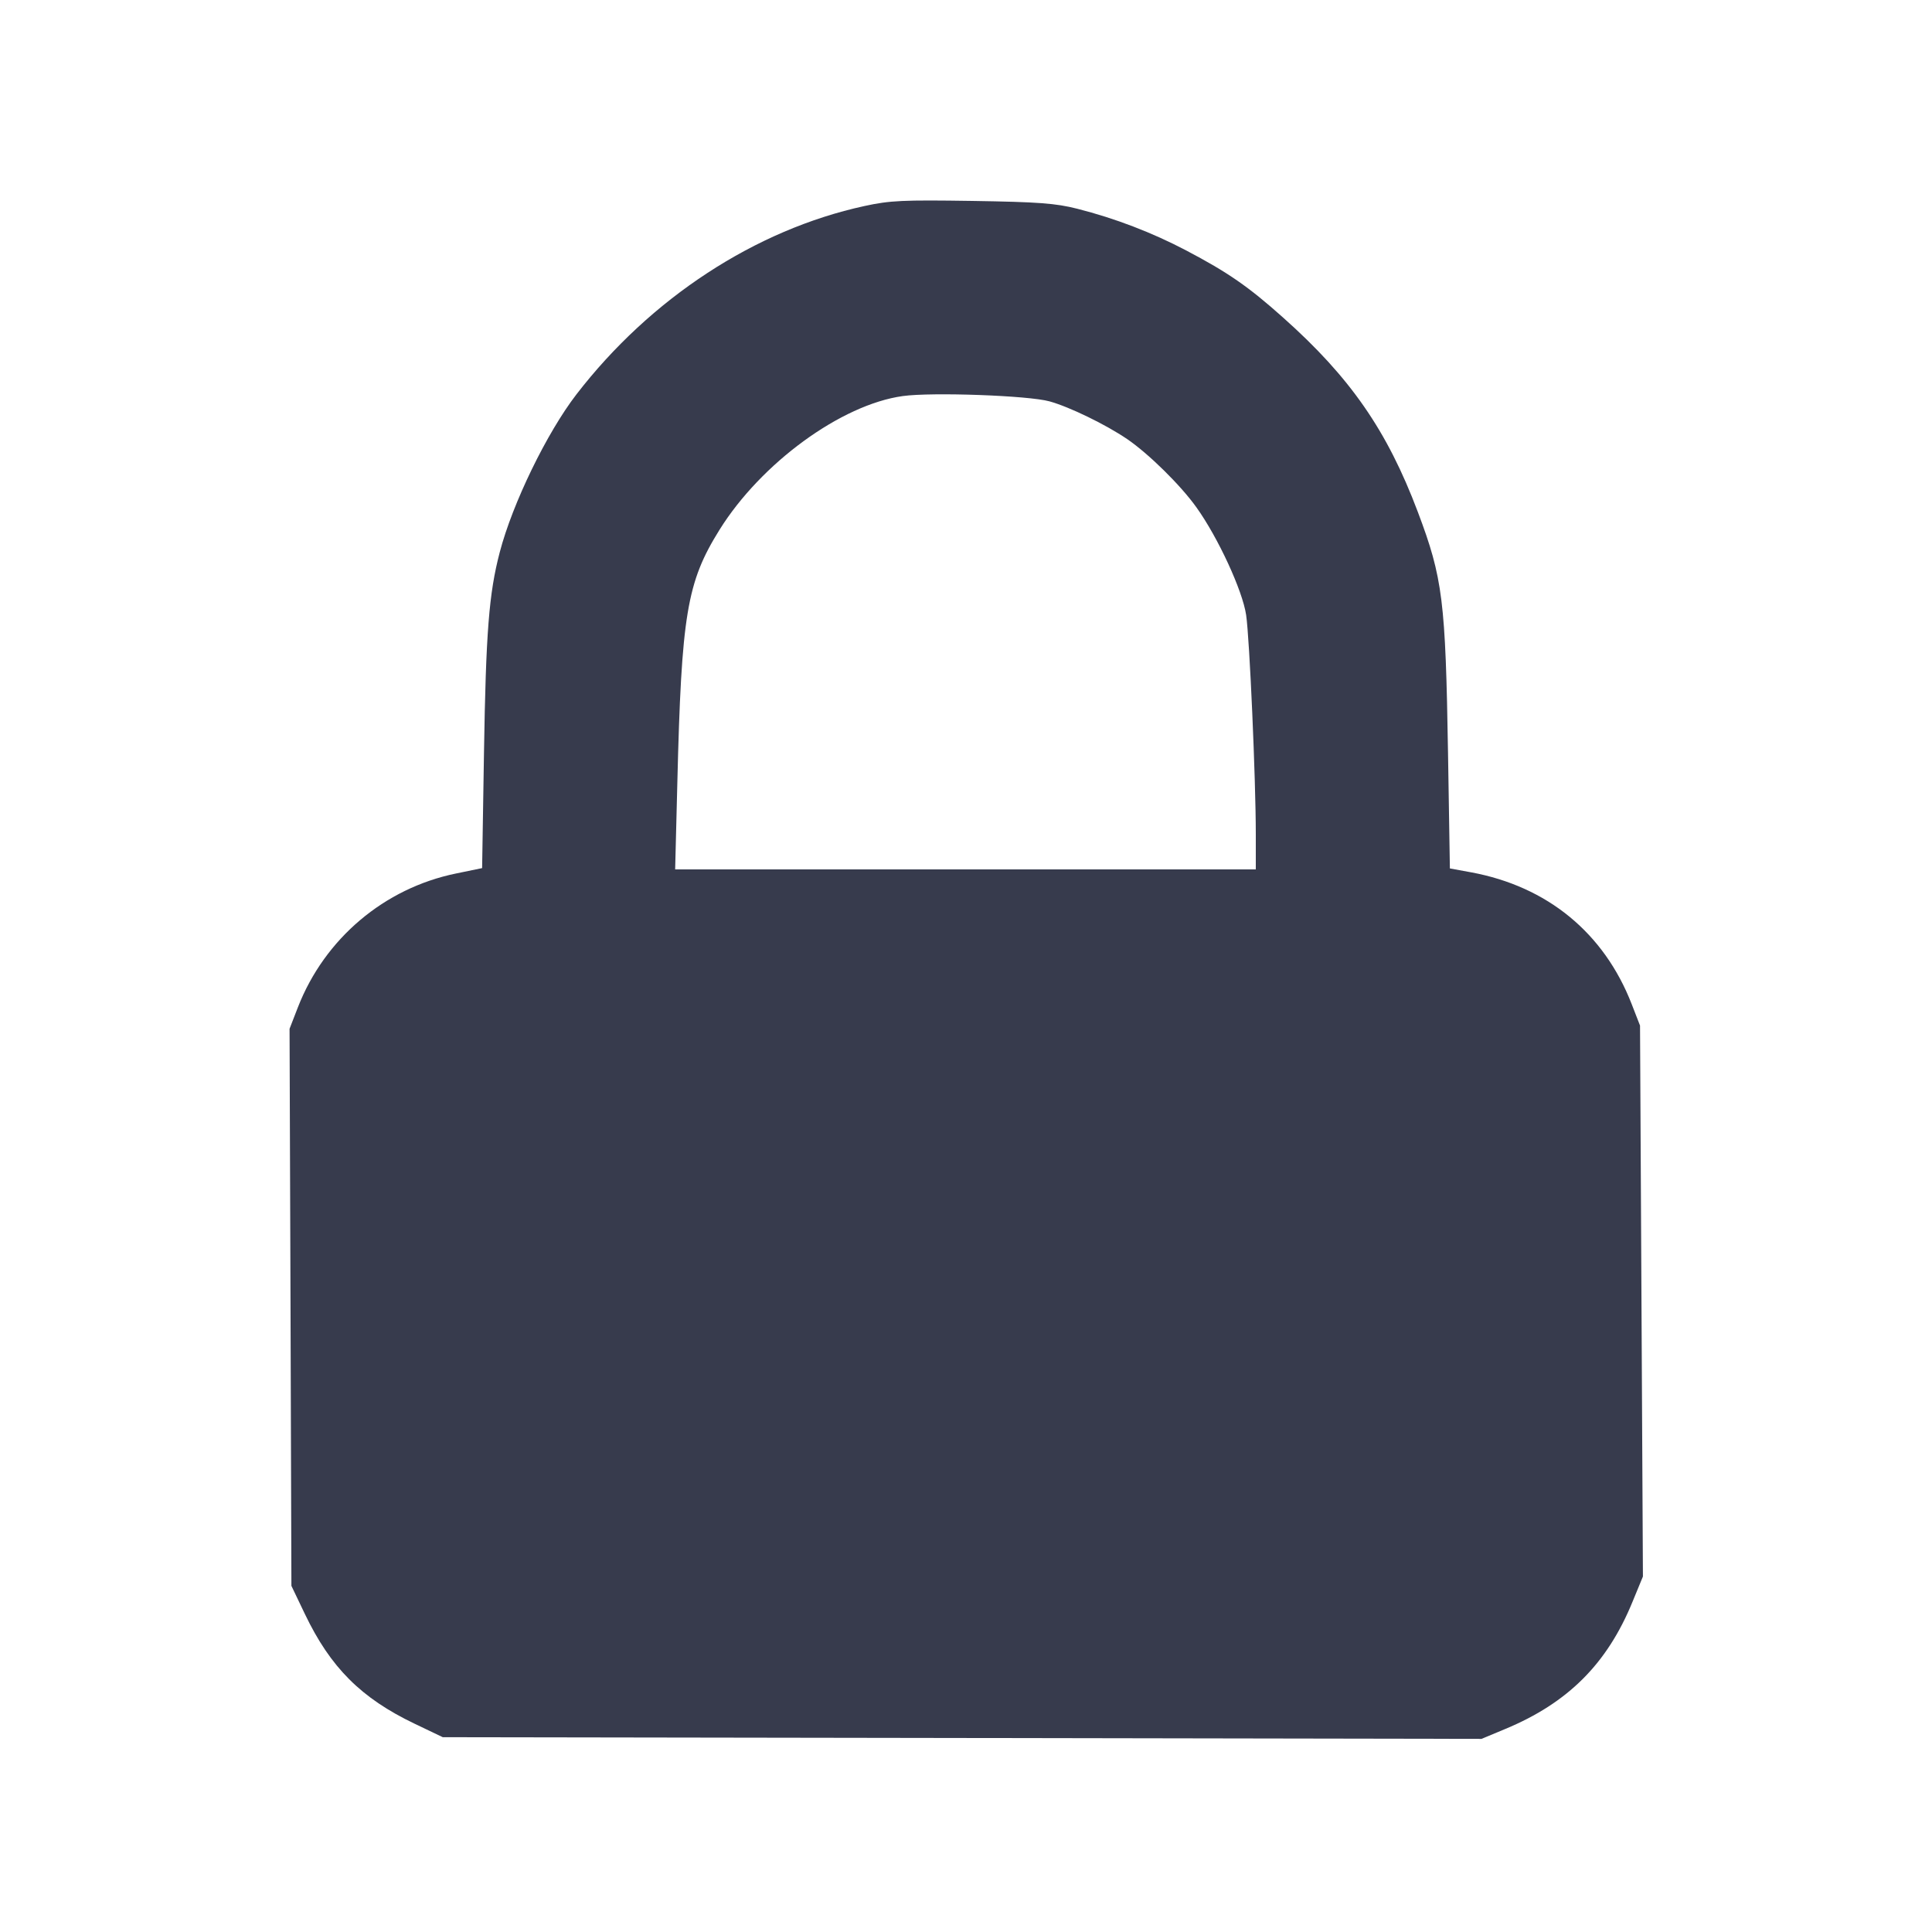 <svg width="24" height="24" viewBox="0 0 24 24" fill="none" xmlns="http://www.w3.org/2000/svg"><path d="M10.740 2.559 C 9.384 2.853,8.082 3.704,7.160 4.900 C 6.794 5.375,6.367 6.252,6.208 6.860 C 6.074 7.372,6.036 7.849,6.012 9.362 L 5.989 10.784 5.664 10.851 C 4.773 11.034,4.033 11.660,3.701 12.512 L 3.597 12.780 3.609 16.240 L 3.620 19.700 3.787 20.049 C 4.105 20.714,4.486 21.095,5.151 21.413 L 5.500 21.580 11.952 21.590 L 18.404 21.601 18.701 21.477 C 19.477 21.154,19.963 20.669,20.278 19.902 L 20.409 19.584 20.391 16.162 L 20.373 12.740 20.270 12.475 C 19.926 11.589,19.222 11.011,18.273 10.836 L 18.011 10.788 17.988 9.364 C 17.957 7.459,17.923 7.182,17.613 6.360 C 17.231 5.347,16.773 4.687,15.937 3.943 C 15.507 3.559,15.254 3.384,14.735 3.111 C 14.313 2.889,13.851 2.712,13.382 2.593 C 13.113 2.525,12.899 2.509,12.080 2.496 C 11.220 2.483,11.056 2.490,10.740 2.559 M13.038 4.986 C 13.287 5.055,13.736 5.274,14.000 5.453 C 14.266 5.634,14.666 6.027,14.862 6.302 C 15.131 6.677,15.436 7.338,15.480 7.640 C 15.523 7.932,15.600 9.689,15.600 10.361 L 15.600 10.800 11.994 10.800 L 8.387 10.800 8.414 9.730 C 8.465 7.634,8.532 7.233,8.937 6.583 C 9.454 5.753,10.449 5.026,11.215 4.920 C 11.577 4.870,12.777 4.913,13.038 4.986 " fill="#373B4D" stroke="none" fill-rule="evenodd"></path></svg>